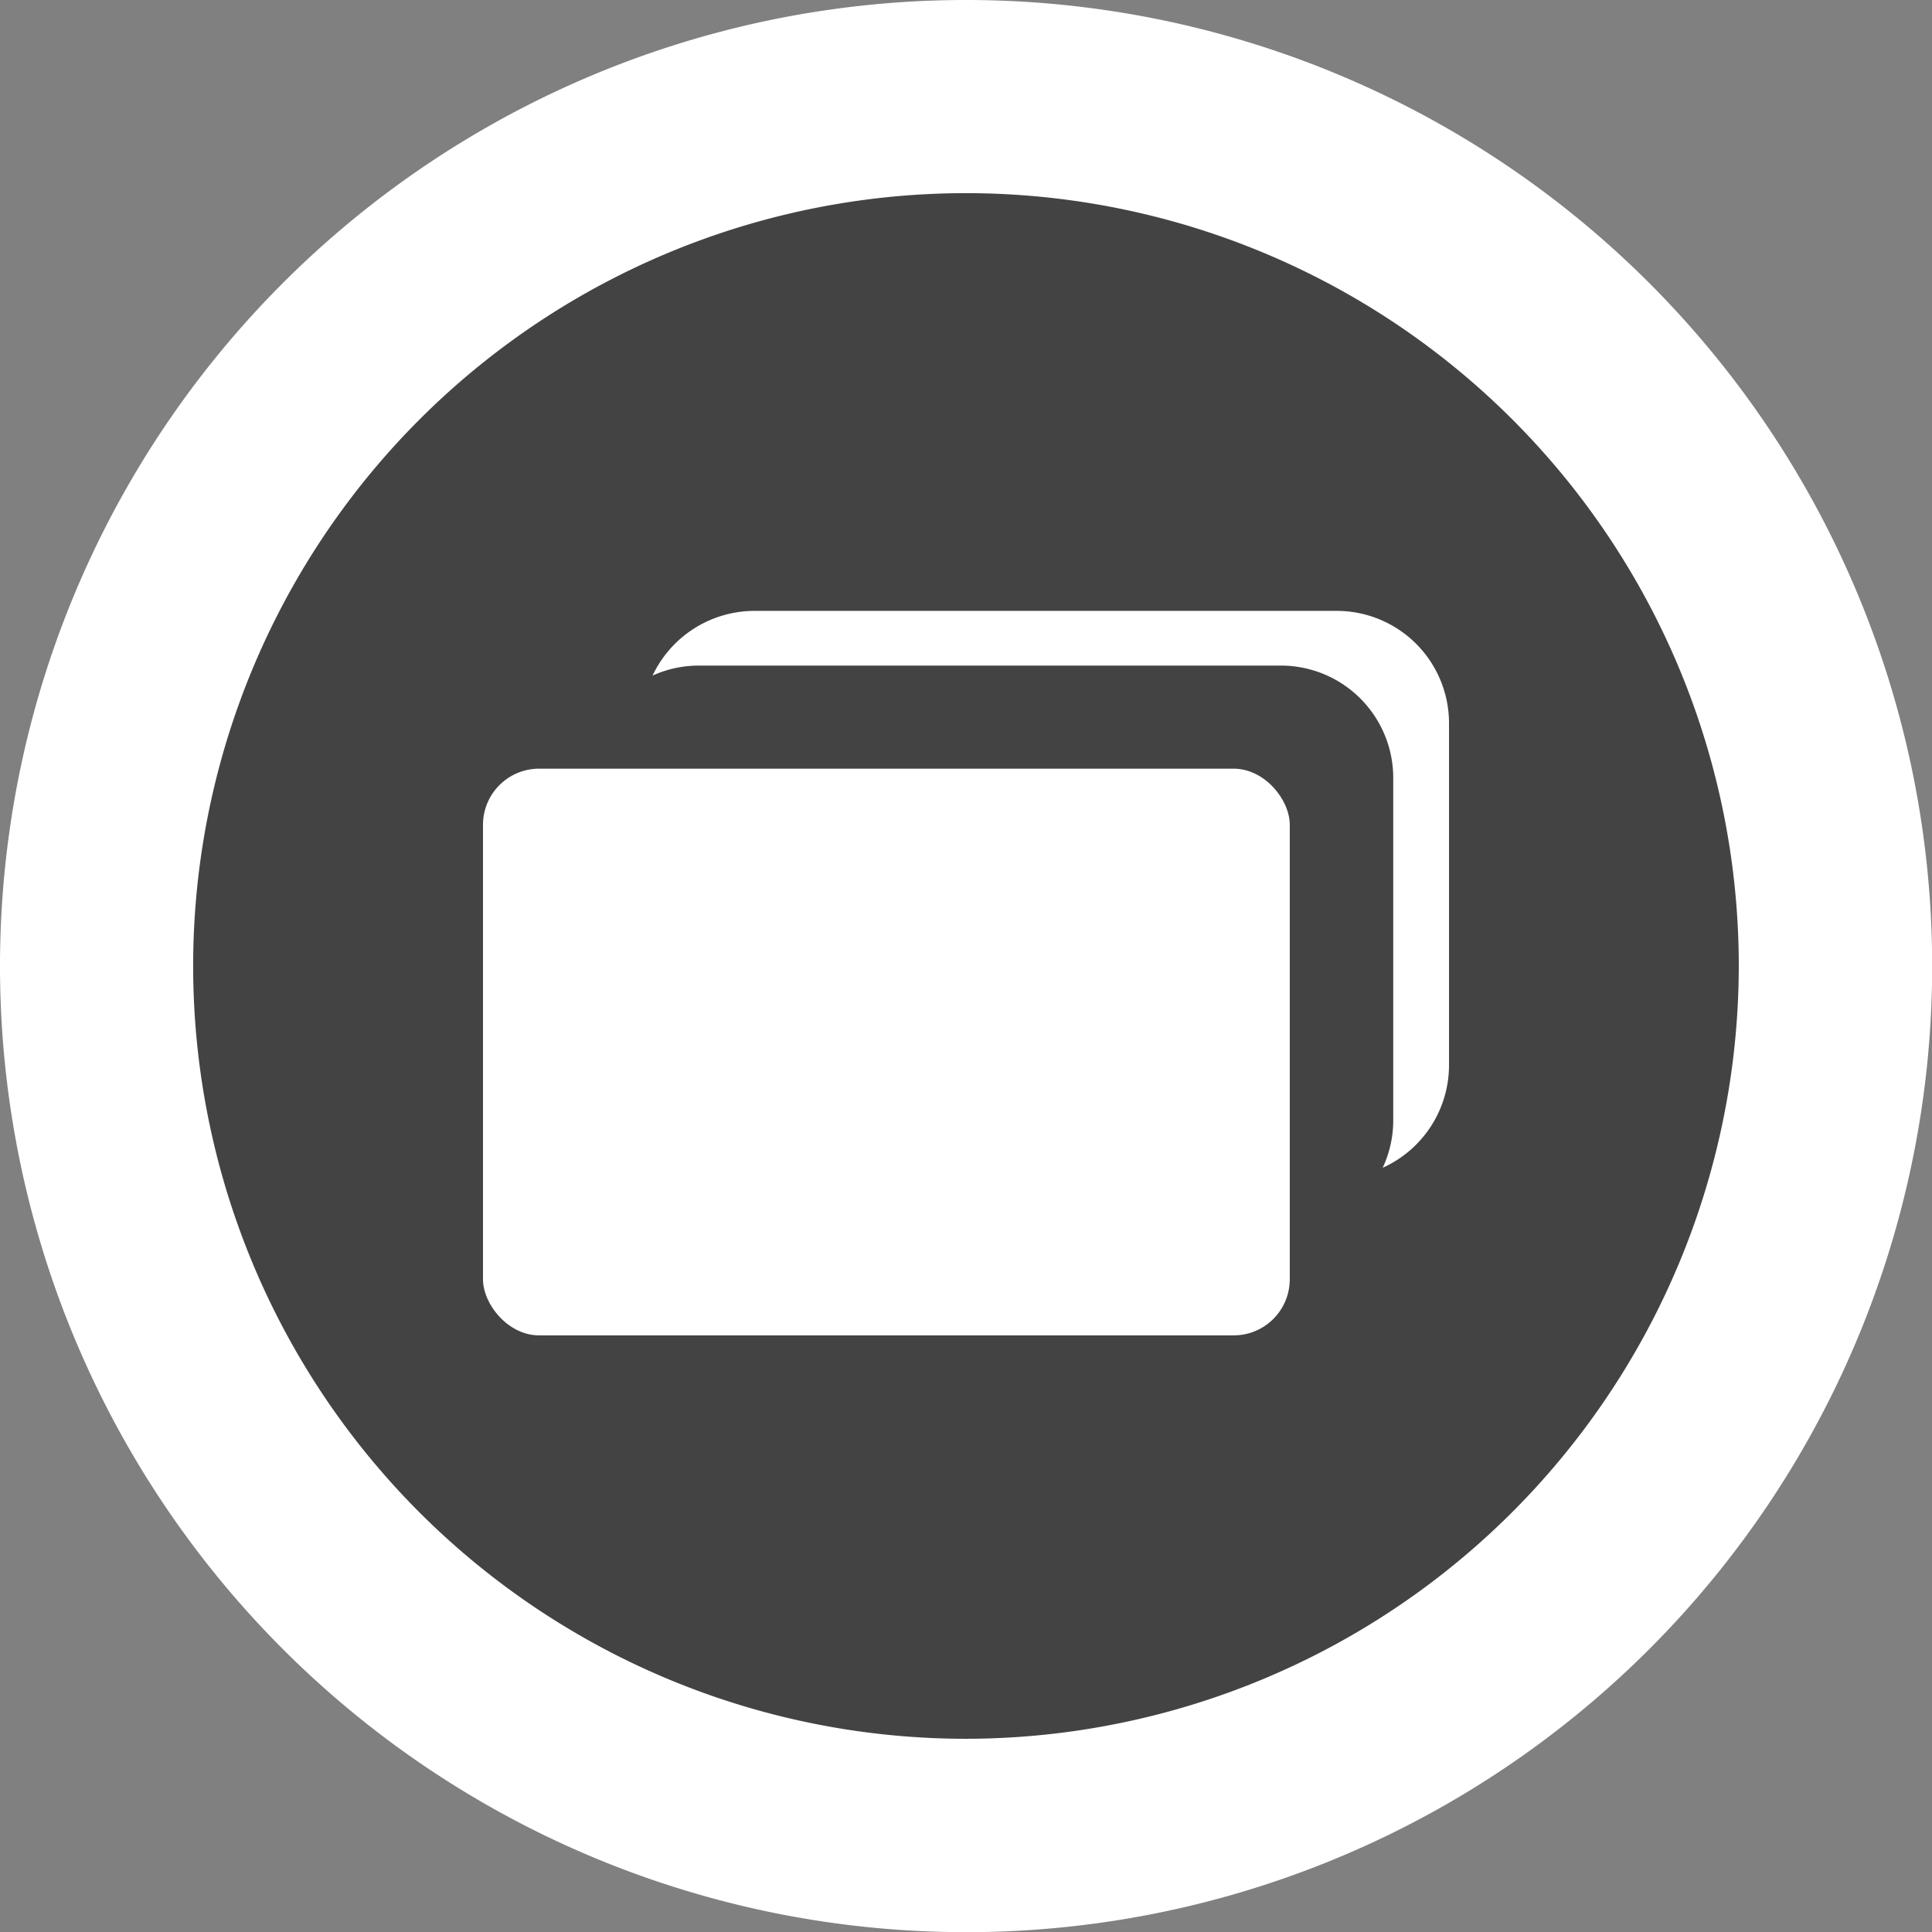 <svg id="Group_6108" data-name="Group 6108" xmlns="http://www.w3.org/2000/svg" viewBox="0 0 34.397 34.397">
  <rect x="0" y="0" width="34.397" height="34.397" fill="#808080" stroke="none"/>
  <defs>
    <style>
      .cls-1 {
        fill: rgba(17,17,17,0.98);
        opacity: 0.555;
      }

      .cls-2 {
        fill: #fff;
      }
    </style>
  </defs>
  <circle id="Ellipse_2" data-name="Ellipse 2" class="cls-1" cx="14.552" cy="14.552" r="14.552" transform="translate(2.646 2.646)"/>
  <path id="Path_8408" data-name="Path 8408" class="cls-2" d="M17.2,0A17.2,17.2,0,1,0,34.4,17.2,17.2,17.2,0,0,0,17.2,0Zm0,30.957A13.759,13.759,0,1,1,30.957,17.2,13.774,13.774,0,0,1,17.2,30.957Z" transform="translate(0 0)"/>
  <g id="Group_3248" data-name="Group 3248" transform="translate(8.599 10.876)">
    <rect id="Rectangle_2953" data-name="Rectangle 2953" class="cls-2" width="14.364" height="10.09" rx="1" transform="translate(0 2.809)"/>
    <path id="Subtraction_2" data-name="Subtraction 2" class="cls-2" d="M12.9,9.913v0a1.984,1.984,0,0,0,.187-.846V2.974a2,2,0,0,0-2-2H.728A1.983,1.983,0,0,0-.1,1.152,2.01,2.01,0,0,1,1.716,0H12.08a2,2,0,0,1,2,2V8.09a2.005,2.005,0,0,1-1.173,1.821Z" transform="translate(3.119 0)"/>
  </g>
</svg>
